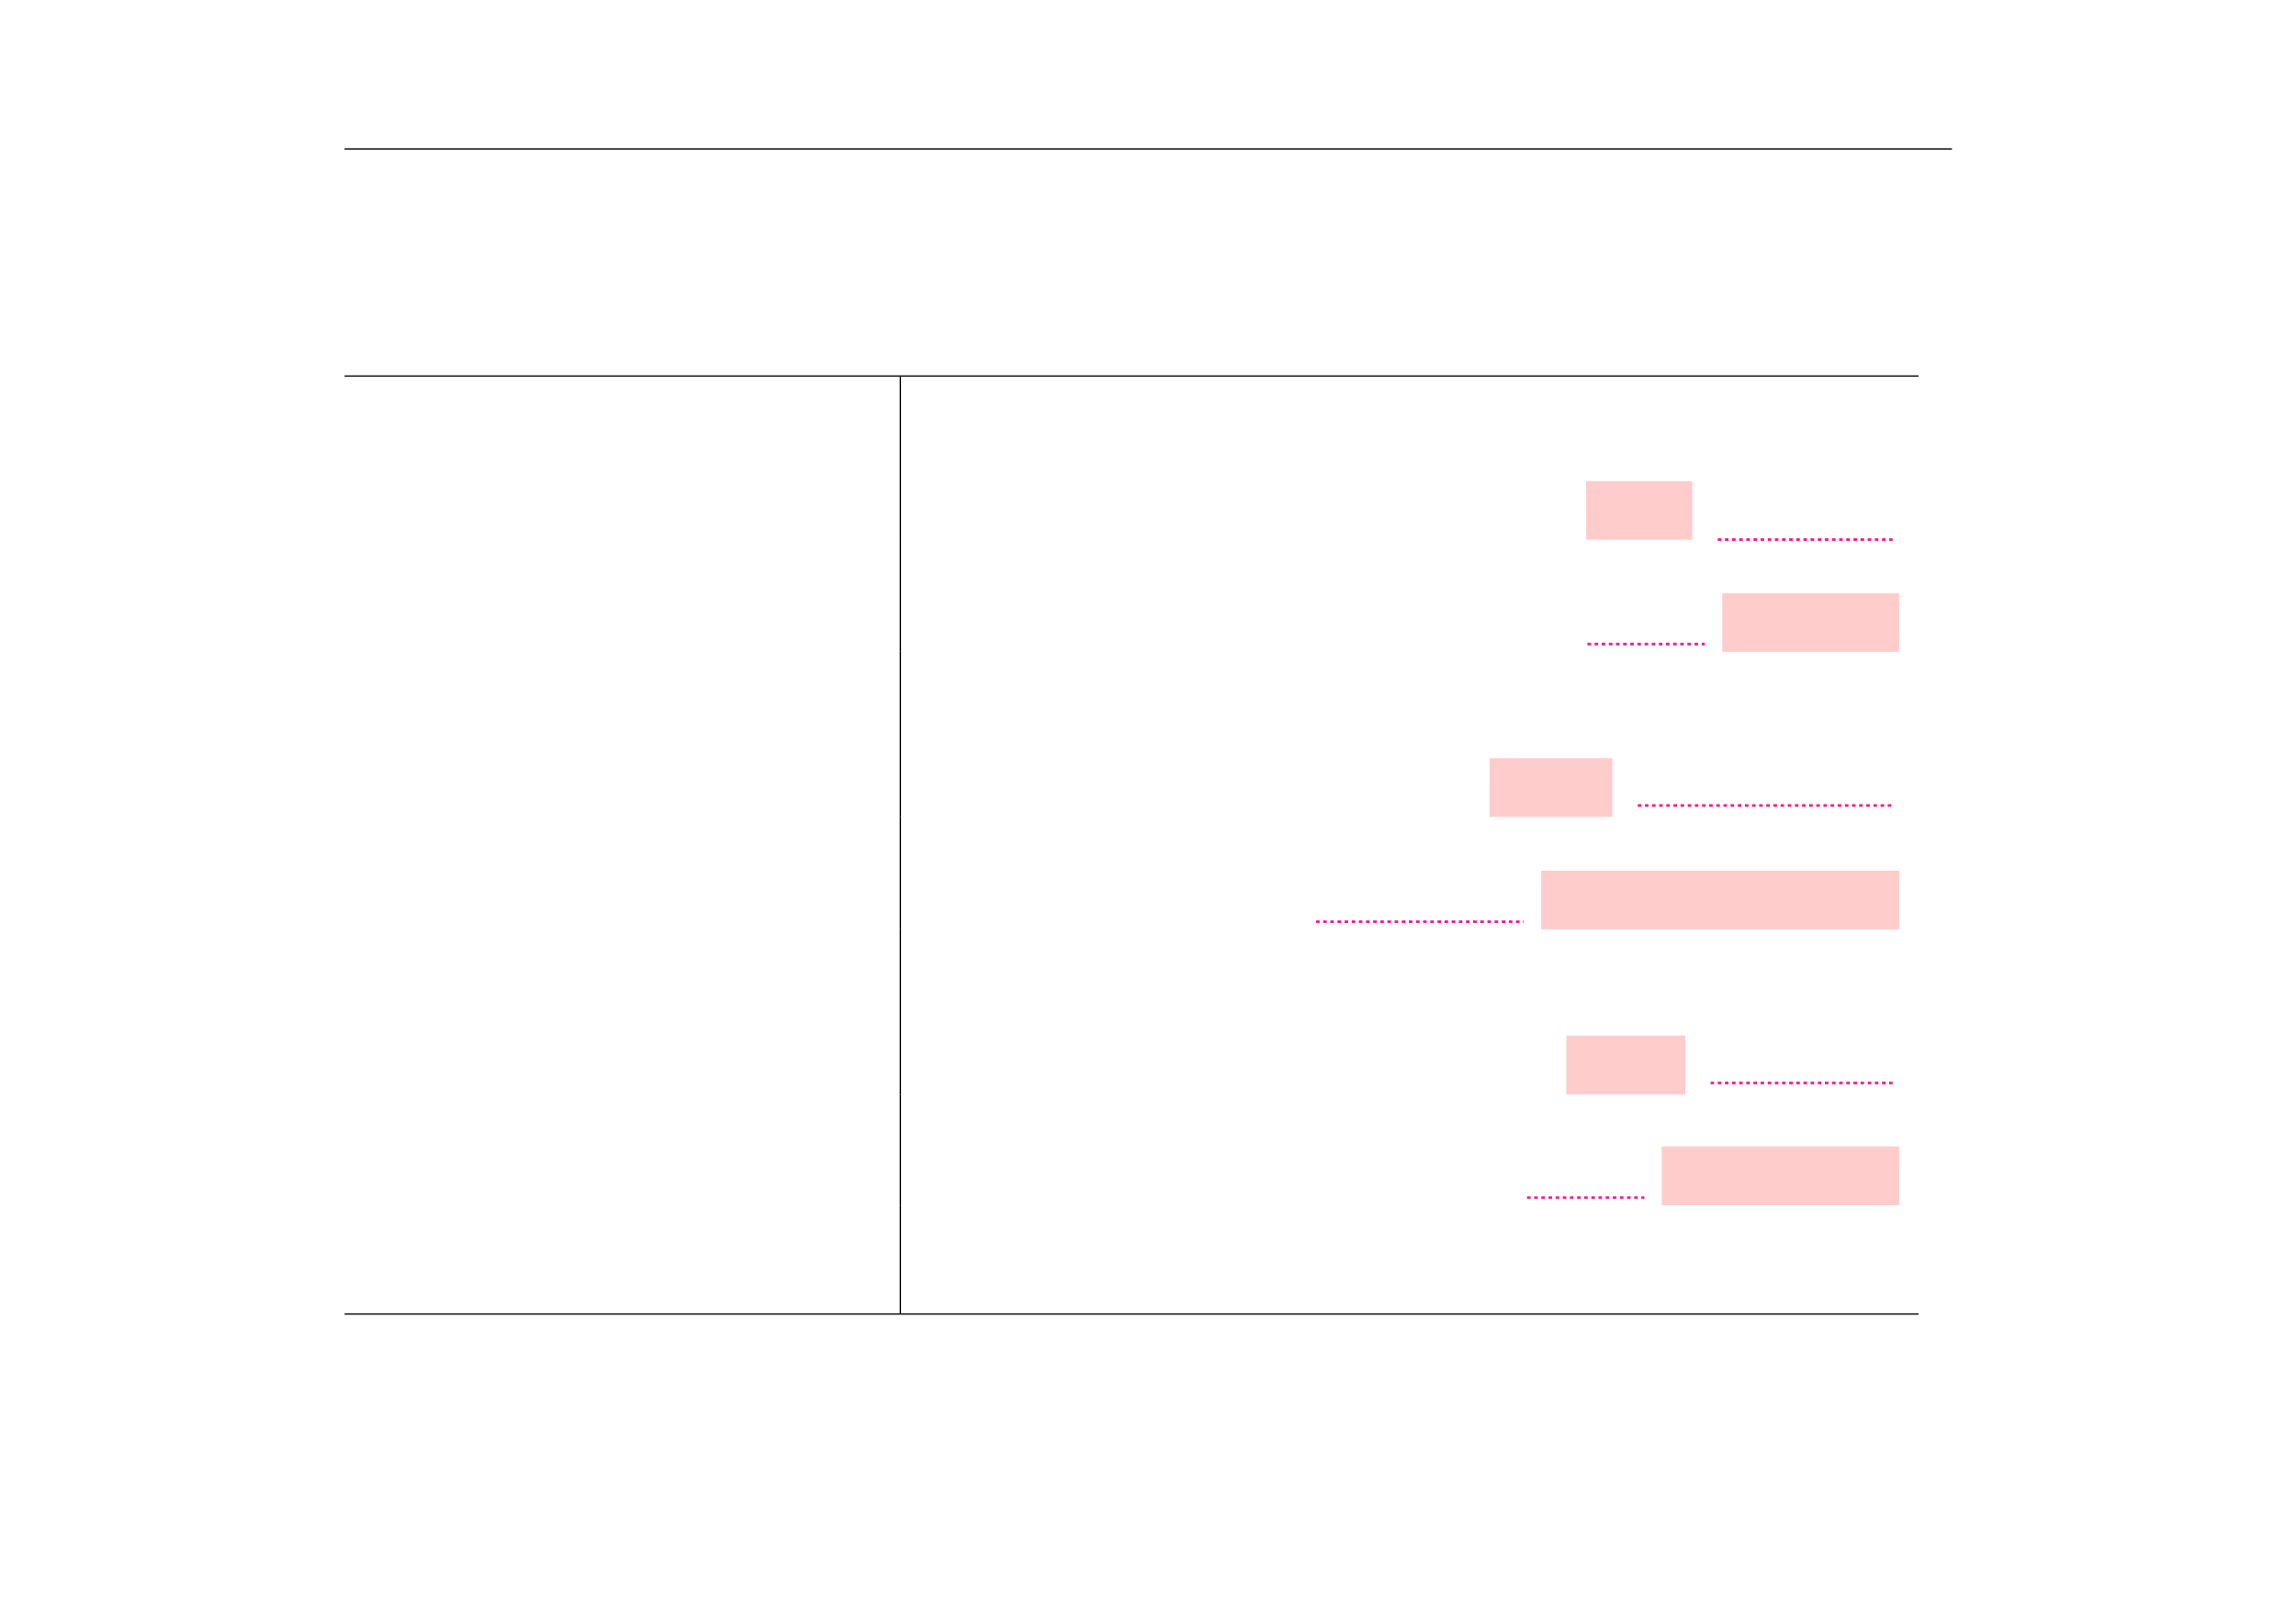 <?xml version="1.0" encoding="UTF-8" standalone="no"?>
<!DOCTYPE svg PUBLIC "-//W3C//DTD SVG 1.1//EN"
"http://www.w3.org/Graphics/SVG/1.1/DTD/svg11.dtd">
<svg viewBox="0 0 1286 909" version="1.1" xmlns="http://www.w3.org/2000/svg" xmlns:xlink="http://www.w3.org/1999/xlink">
<defs>
<style type="text/css"><![CDATA[
.g0_747{
fill: none;
stroke: #000000;
stroke-width: 0.73;
stroke-linecap: butt;
stroke-linejoin: miter;
}
.g1_747{
fill: #FFCCCC;
}
.g2_747{
fill: none;
stroke: #F81693;
stroke-width: 1.461;
stroke-linecap: butt;
stroke-linejoin: miter;
stroke-dasharray: 2,2;
}
]]></style>
</defs>
<path d="M193,83.4h900.3M193,210.6h881.6m-881.6,0h881.6M504.3,240.2V211m0,58.5V240.2m0,62.8V269.5" class="g0_747"/>
<path d="M888.4,302.3h59.5V269.5H888.4v32.8Z" class="g1_747"/>
<path d="M962.1,302.2H1060" class="g2_747"/>
<path d="M504.3,332.2V303m0,62.1V332.2" class="g0_747"/>
<path d="M889.1,360.7h65.7" class="g2_747"/>
<path d="M964.6,365.1h99.1V332.2H964.6v32.9Z" class="g1_747"/>
<path d="M504.3,394.3V365.1m0,58.4V394.3m0,63.2v-34" class="g0_747"/>
<path d="M834.3,457.5h68.8V424.6H834.3v32.9Z" class="g1_747"/>
<path d="M917.3,451.1H1060" class="g2_747"/>
<path d="M504.3,487.6V457.5m0,63V487.6" class="g0_747"/>
<path d="M737.1,516.2H853.5" class="g2_747"/>
<path d="M863.2,520.5h200.5V487.6H863.2v32.9Z" class="g1_747"/>
<path d="M504.3,549.7V520.5m0,58.5V549.7m0,63.2V579" class="g0_747"/>
<path d="M877.3,612.9h66.6V580H877.3v32.9Z" class="g1_747"/>
<path d="M958.1,606.5H1060" class="g2_747"/>
<path d="M504.3,642.1V612.9m0,62.1V642.1" class="g0_747"/>
<path d="M855.3,670.7H921" class="g2_747"/>
<path d="M930.8,675h132.9V642.1H930.8V675Z" class="g1_747"/>
<path d="M504.3,706.3V675m0,60.6V706.3M193,735.9h881.6m-881.6,0h881.6" class="g0_747"/>
</svg>